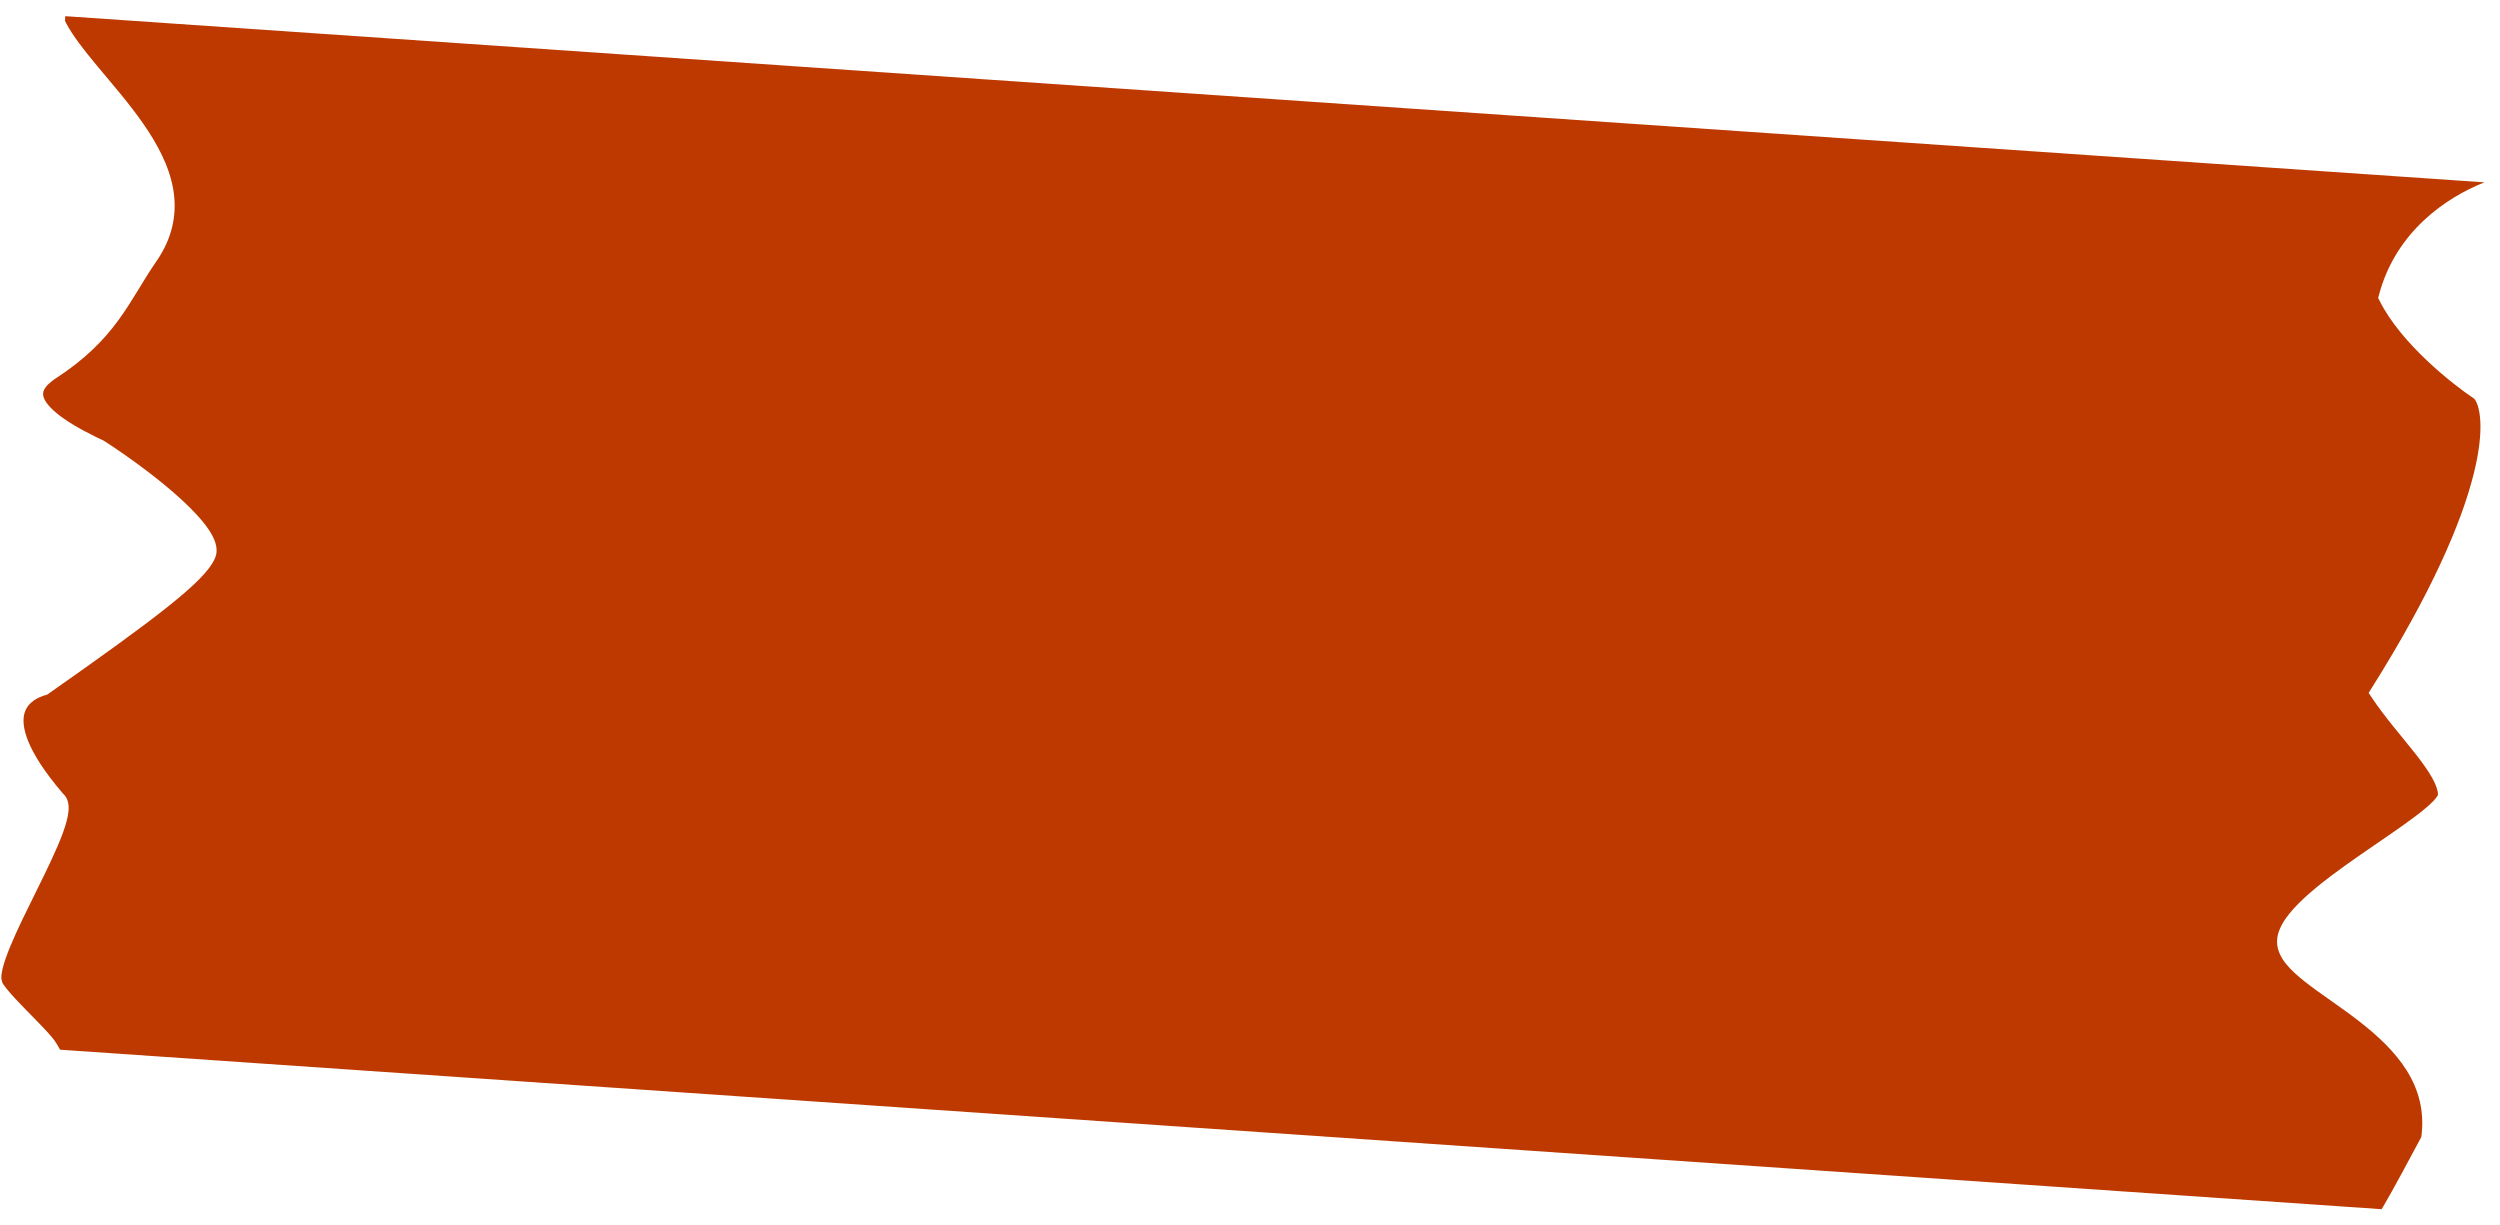 <svg width="151" height="74" viewBox="0 0 151 74" fill="none" xmlns="http://www.w3.org/2000/svg">
<path d="M150.06 11.014C147.755 11.924 144.705 13.987 143.69 17.811L143.641 17.993L143.725 18.163C144.378 19.473 145.493 20.741 146.593 21.782C147.661 22.794 148.748 23.618 149.456 24.092C149.599 24.28 149.768 24.688 149.81 25.422C149.854 26.195 149.756 27.272 149.393 28.698C148.669 31.551 146.905 35.743 143.237 41.578L143.066 41.851L143.244 42.119C144.026 43.297 145.086 44.501 145.89 45.526C146.302 46.051 146.65 46.532 146.895 46.968C147.144 47.411 147.255 47.755 147.255 48.012C147.255 47.982 147.264 47.999 147.217 48.079C147.172 48.155 147.094 48.256 146.975 48.381C146.737 48.63 146.382 48.93 145.933 49.271C145.033 49.955 143.838 50.748 142.609 51.601C141.394 52.444 140.153 53.342 139.214 54.205C138.745 54.636 138.334 55.073 138.038 55.504C137.747 55.929 137.534 56.397 137.534 56.879C137.534 57.372 137.756 57.811 138.057 58.193C138.357 58.574 138.77 58.942 139.228 59.303C139.688 59.665 140.219 60.039 140.767 60.426C141.32 60.816 141.895 61.222 142.46 61.66C144.721 63.411 146.67 65.542 146.247 68.676C145.631 69.834 144.487 71.961 143.95 72.869L143.846 73.035L3.629 63.402L3.429 63.055C3.279 62.793 2.967 62.443 2.639 62.095C2.298 61.734 1.882 61.317 1.496 60.92C1.103 60.517 0.738 60.131 0.473 59.81C0.34 59.649 0.24 59.516 0.178 59.414C0.145 59.359 0.132 59.327 0.126 59.313L0.126 59.271L0.101 59.197C0.071 59.104 0.066 58.886 0.159 58.498C0.248 58.13 0.407 57.679 0.619 57.164C1.044 56.134 1.653 54.916 2.254 53.7C2.847 52.499 3.435 51.295 3.79 50.329C3.966 49.849 4.099 49.394 4.136 49.01C4.168 48.678 4.142 48.226 3.807 47.937C1.531 45.28 1.278 43.827 1.474 43.095C1.666 42.38 2.362 42.092 2.76 41.982L2.844 41.959L2.915 41.91C6.116 39.661 8.471 37.969 10.092 36.68C10.903 36.035 11.542 35.483 12.015 35.005C12.482 34.534 12.822 34.101 12.994 33.694C13.122 33.392 13.096 33.073 13.011 32.793C12.926 32.513 12.77 32.228 12.579 31.95C12.198 31.392 11.617 30.778 10.948 30.163C9.604 28.93 7.82 27.621 6.305 26.642L6.276 26.623L6.245 26.608L5.758 26.375C4.672 25.841 3.93 25.373 3.436 24.968C2.868 24.502 2.672 24.156 2.619 23.935C2.573 23.74 2.622 23.576 2.745 23.405C2.845 23.266 2.984 23.139 3.135 23.021L3.29 22.905C7.043 20.485 7.777 18.198 9.445 15.784L9.627 15.509C10.489 14.133 10.692 12.758 10.461 11.423C10.218 10.021 9.501 8.691 8.646 7.462C7.792 6.234 6.764 5.059 5.875 3.991C5.081 3.037 4.41 2.181 4 1.409L3.924 1.254L3.943 0.977L150.06 11.014Z" fill="#BE3900"/>
</svg>
